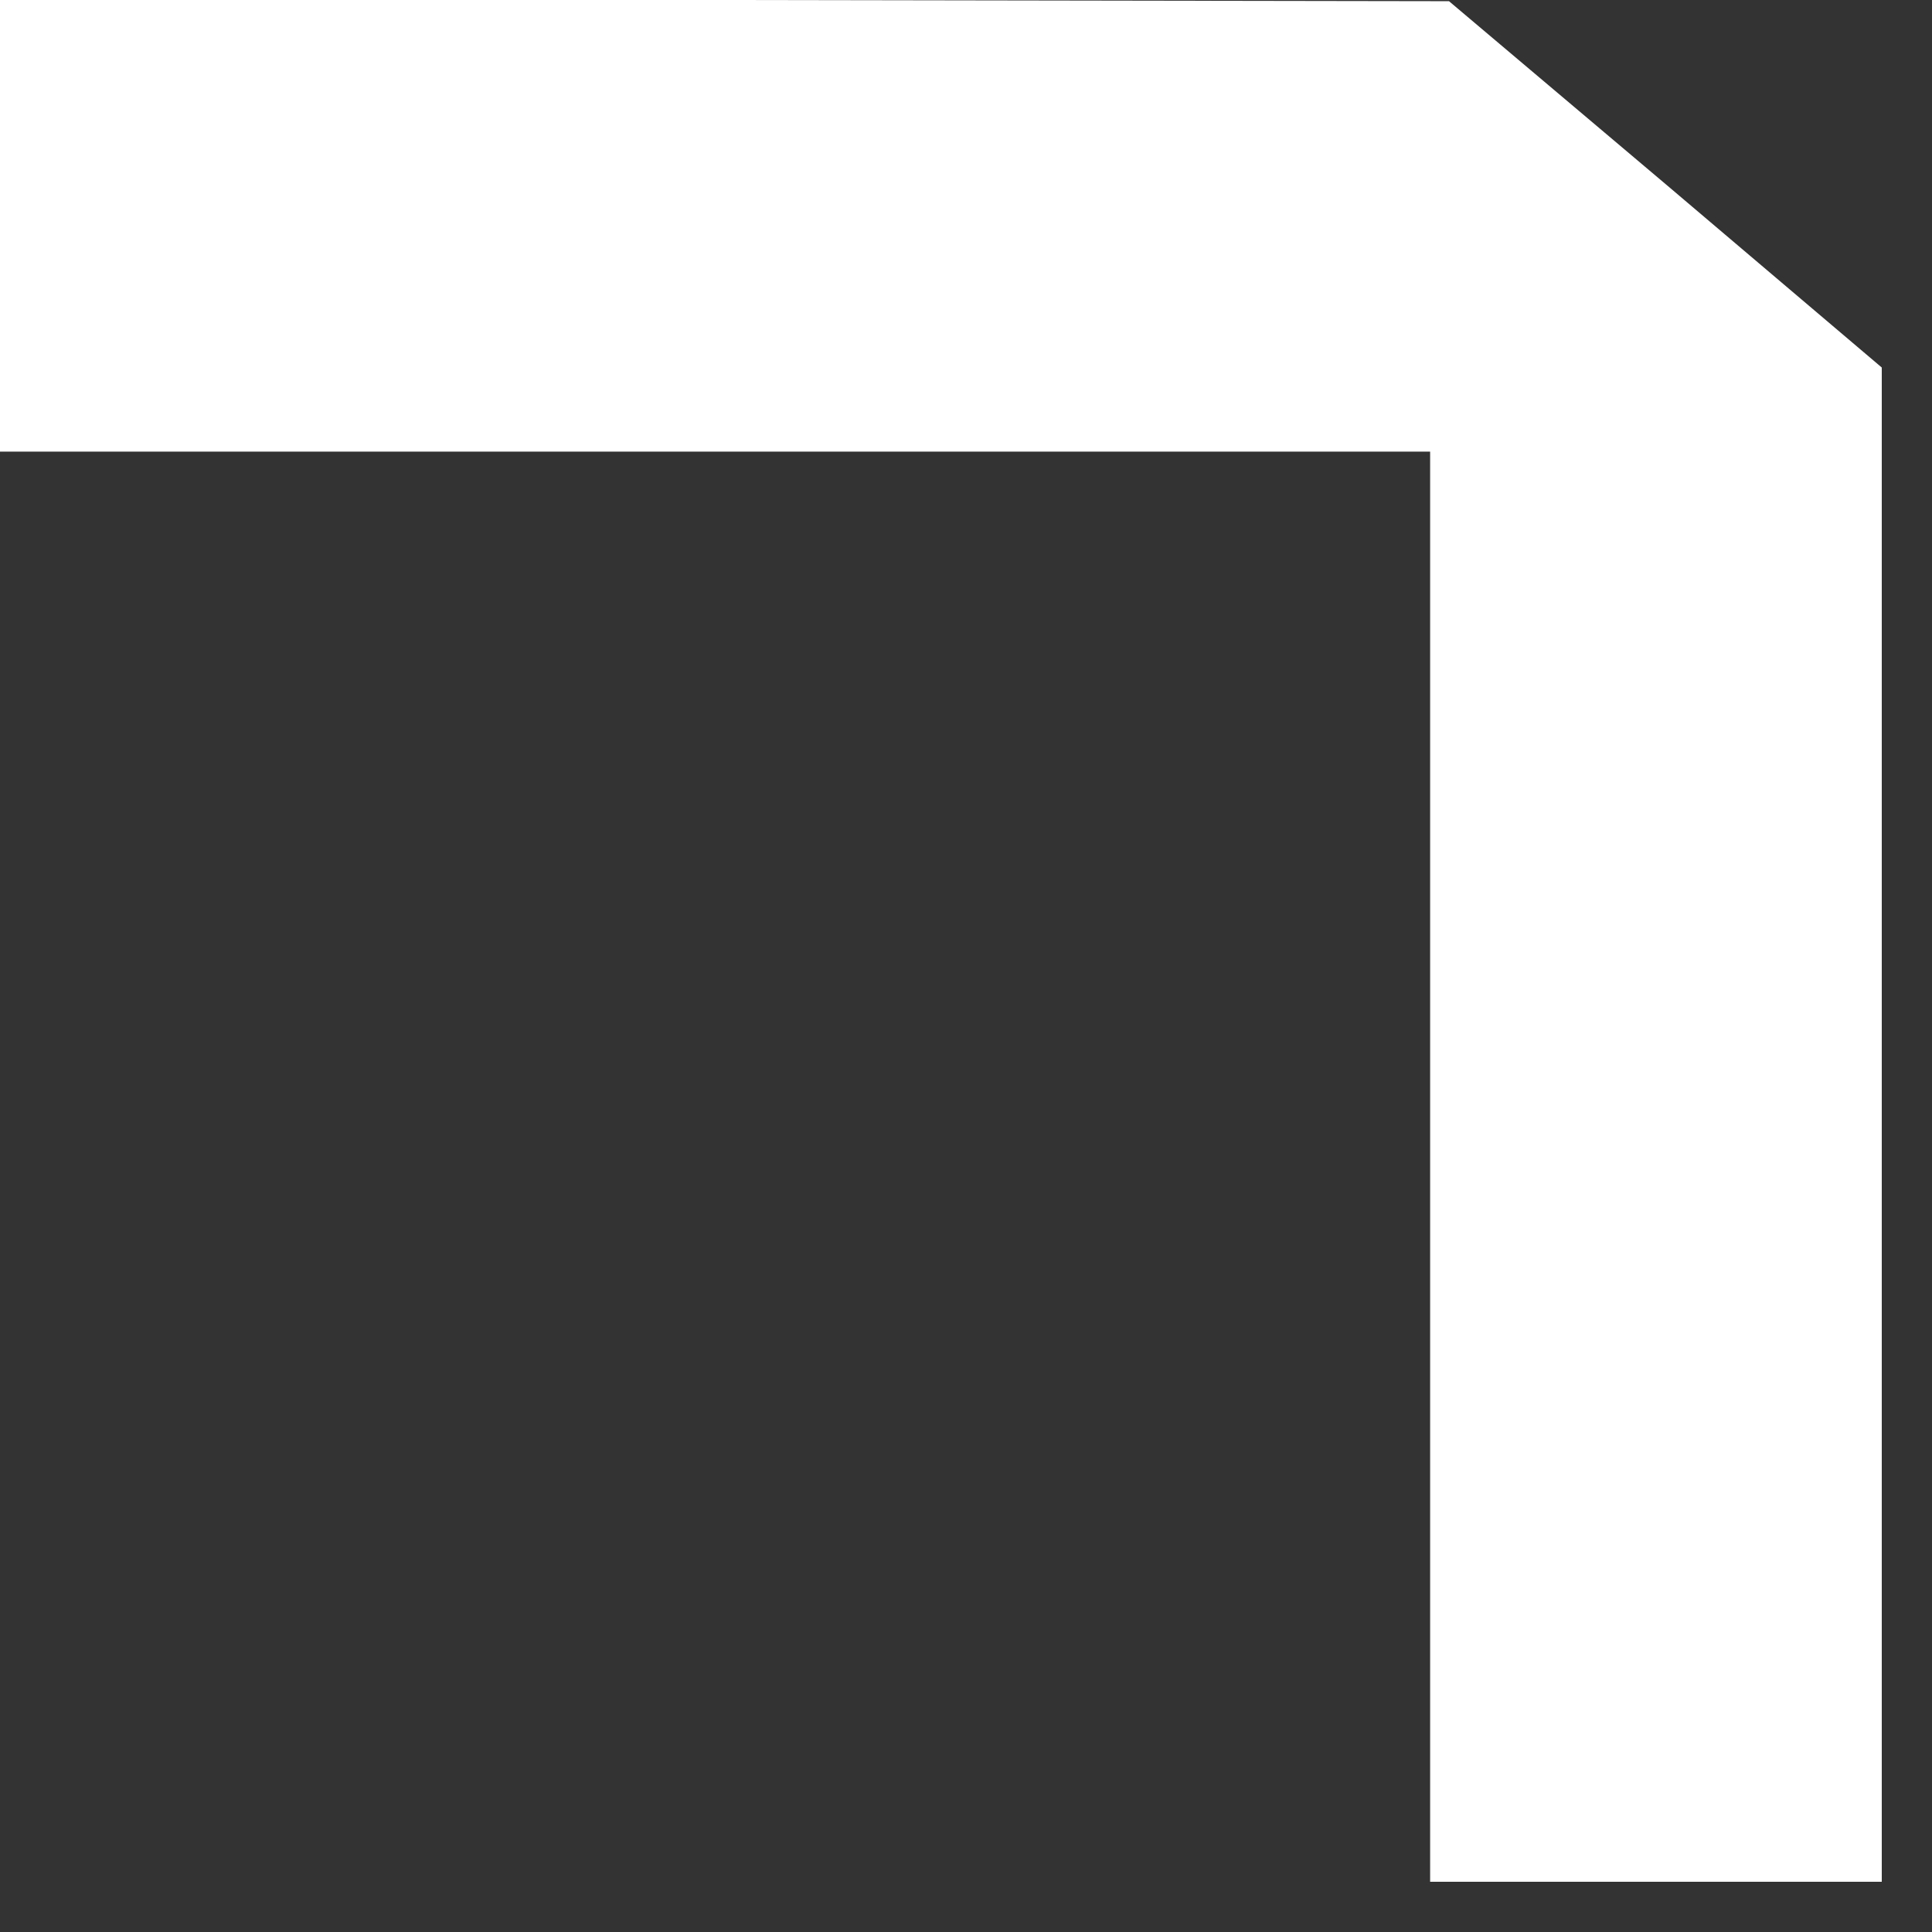 <svg width="13" height="13" viewBox="0 0 13 13" fill="none" xmlns="http://www.w3.org/2000/svg">
<rect x="0" y="0" width="13" height="13" fill="#333333" stroke="none"/>
<path d="M0 1.519V3.039H4.812H9.623V7.85V12.662H11.143H12.662V7.572V2.473L11.21 1.241L9.75 0.008L4.879 -0H0V1.519Z" fill="white"/>
</svg>

